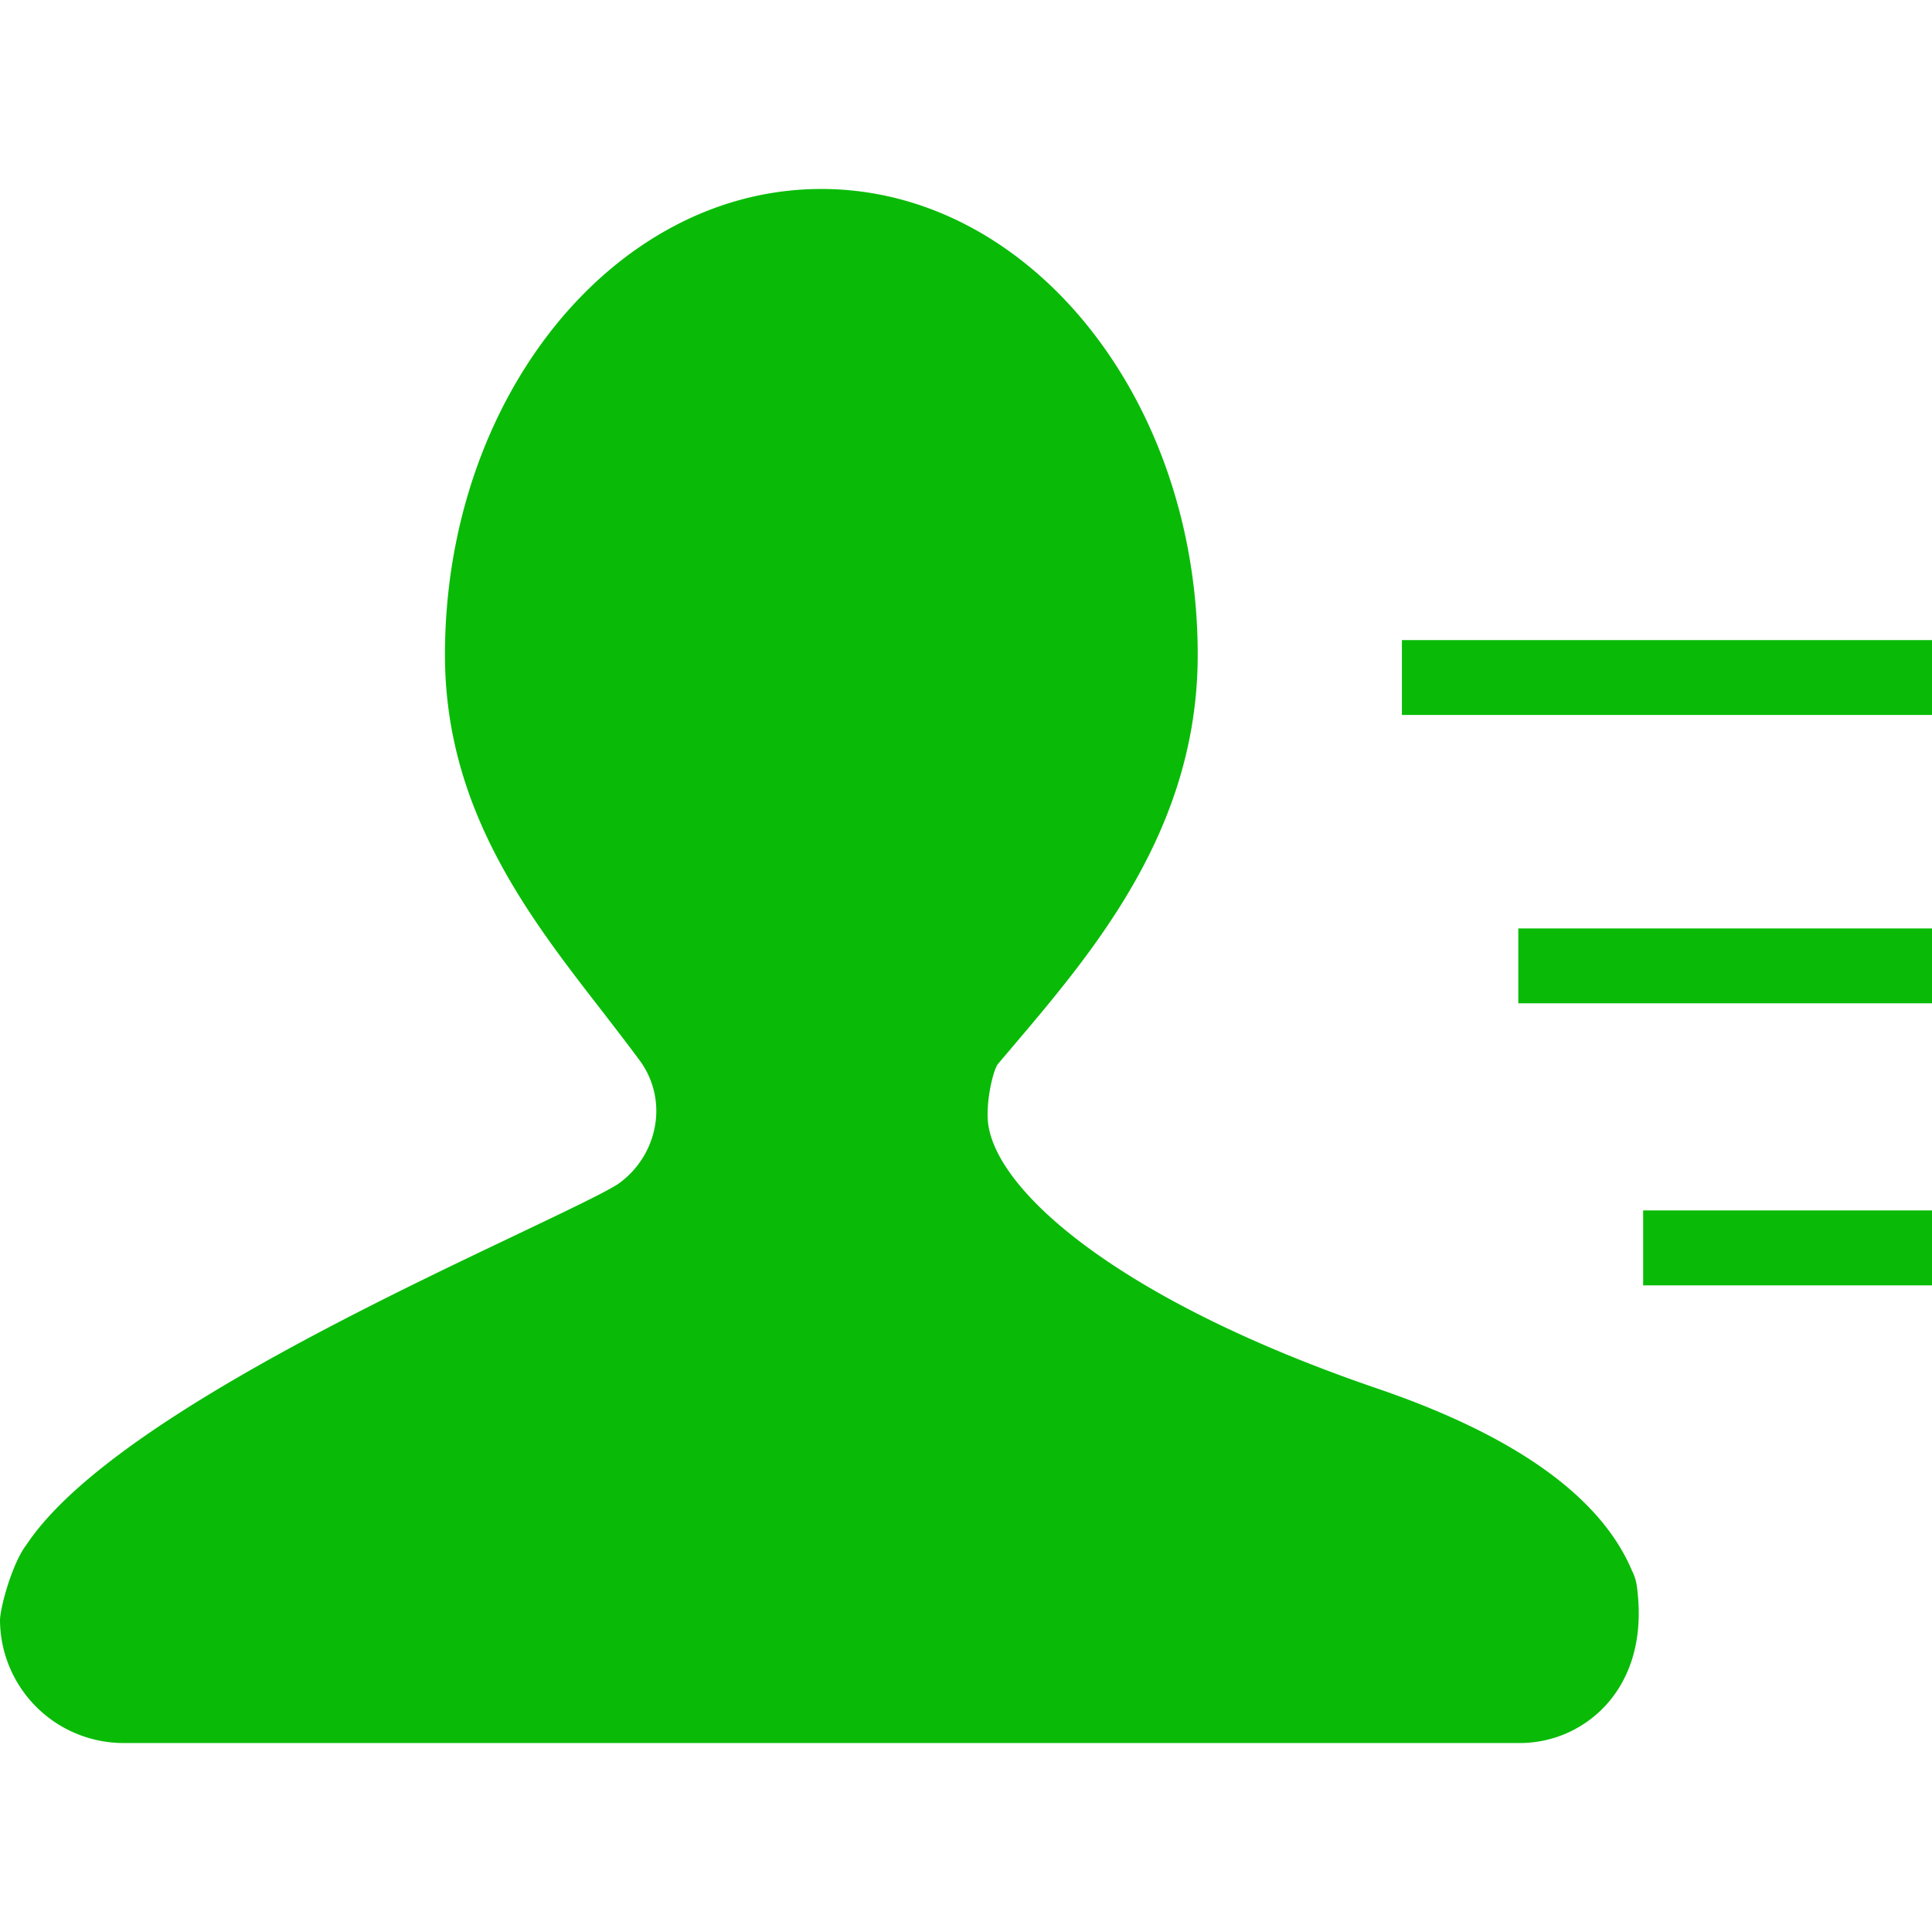 <svg width="1024" height="1024" xmlns="http://www.w3.org/2000/svg" class="icon">
 <defs>
  <style type="text/css"/>
 </defs>
 <g>
  <title>background</title>
  <rect fill="none" id="canvas_background" height="402" width="582" y="-1" x="-1"/>
 </g>
 <g>
  <title>Layer 1</title>
  <path id="svg_1" fill="#09BB07" class="selected" d="m805.632,923.84l-740.608,0a65.536,65.536 0 0 1 -65.024,-64.768c-0.064,-6.912 6.592,-30.72 13.888,-40.128c39.36,-59.584 178.112,-125.632 260.992,-165.056c24.512,-11.712 45.696,-21.76 52.736,-26.368a47.872,47.872 0 0 0 19.52,-30.656a45.12,45.12 0 0 0 -8.576,-35.456c-6.4,-8.64 -13.184,-17.408 -20.096,-26.368c-38.72,-49.92 -82.624,-106.56 -82.624,-187.968c0,-136.192 89.472,-246.912 199.488,-246.912s199.488,110.72 199.488,246.912c0,92.16 -54.592,156.416 -98.368,208l-7.552,8.896c-2.816,3.904 -6.464,20.736 -5.184,31.36c4.416,36.352 69.888,94.016 206.272,140.608c73.088,24.96 118.528,57.408 135.04,96.64c0.576,1.152 1.92,3.968 2.496,7.808c4.416,31.872 -5.952,51.52 -15.424,62.336a61.824,61.824 0 0 1 -46.464,21.12zm-765.888,-63.872a25.344,25.344 0 0 0 25.28,24.192l740.608,0a22.08,22.08 0 0 0 16.512,-7.552c5.504,-6.272 7.68,-16.128 6.272,-28.672c-8.384,-17.92 -32.96,-47.616 -111.296,-74.368c-140.48,-48 -225.344,-111.232 -232.832,-173.44c-1.984,-16.512 1.856,-47.104 14.272,-61.824l7.616,-8.96c43.712,-51.52 88.96,-104.704 88.96,-182.336c0,-114.24 -71.68,-207.232 -159.808,-207.232s-159.744,93.056 -159.744,207.296c0,67.904 37.76,116.544 74.304,163.648c7.104,9.216 14.08,18.24 20.672,27.2c14.336,19.584 19.904,43.008 15.68,66.112a87.488,87.488 0 0 1 -36.928,56.768c-9.28,6.016 -29.44,15.616 -57.344,28.864c-73.984,35.264 -211.712,100.8 -245.824,152.448c-2.176,3.392 -5.376,13.44 -6.4,17.856zm703.296,-520.704l280.96,0l0,39.68l-280.96,0l0,-39.68zm61.696,152.832l219.264,0l0,39.68l-219.264,0l0,-39.68zm66.176,149.44l153.088,0l0,39.744l-153.088,0l0,-39.744z"/>
  <path id="svg_2" fill="#09BB07" class="selected" d="m834.704,832.952c-9.536,-22.592 -37.888,-55.04 -119.296,-82.88c-140.928,-48.128 -207.232,-107.52 -212.608,-152.064c-1.664,-13.952 2.56,-36.864 9.472,-45.056c43.904,-52.032 97.984,-110.656 97.984,-197.632c0,-121.408 -77.888,-219.968 -173.952,-219.968s-173.952,98.496 -173.952,219.968c0,85.824 55.936,141.952 95.744,196.224c25.6,34.944 8.768,75.648 -15.552,91.456c-31.68,20.608 -251.2,108.544 -299.2,181.12c-4.224,5.504 -9.344,24.256 -9.344,26.752a43.968,43.968 0 0 0 43.712,43.776l717.248,0c20.736,0 46.656,-17.024 40.832,-58.944c-0.128,-1.024 -0.64,-1.92 -1.088,-2.752z"/>
 </g>
</svg>